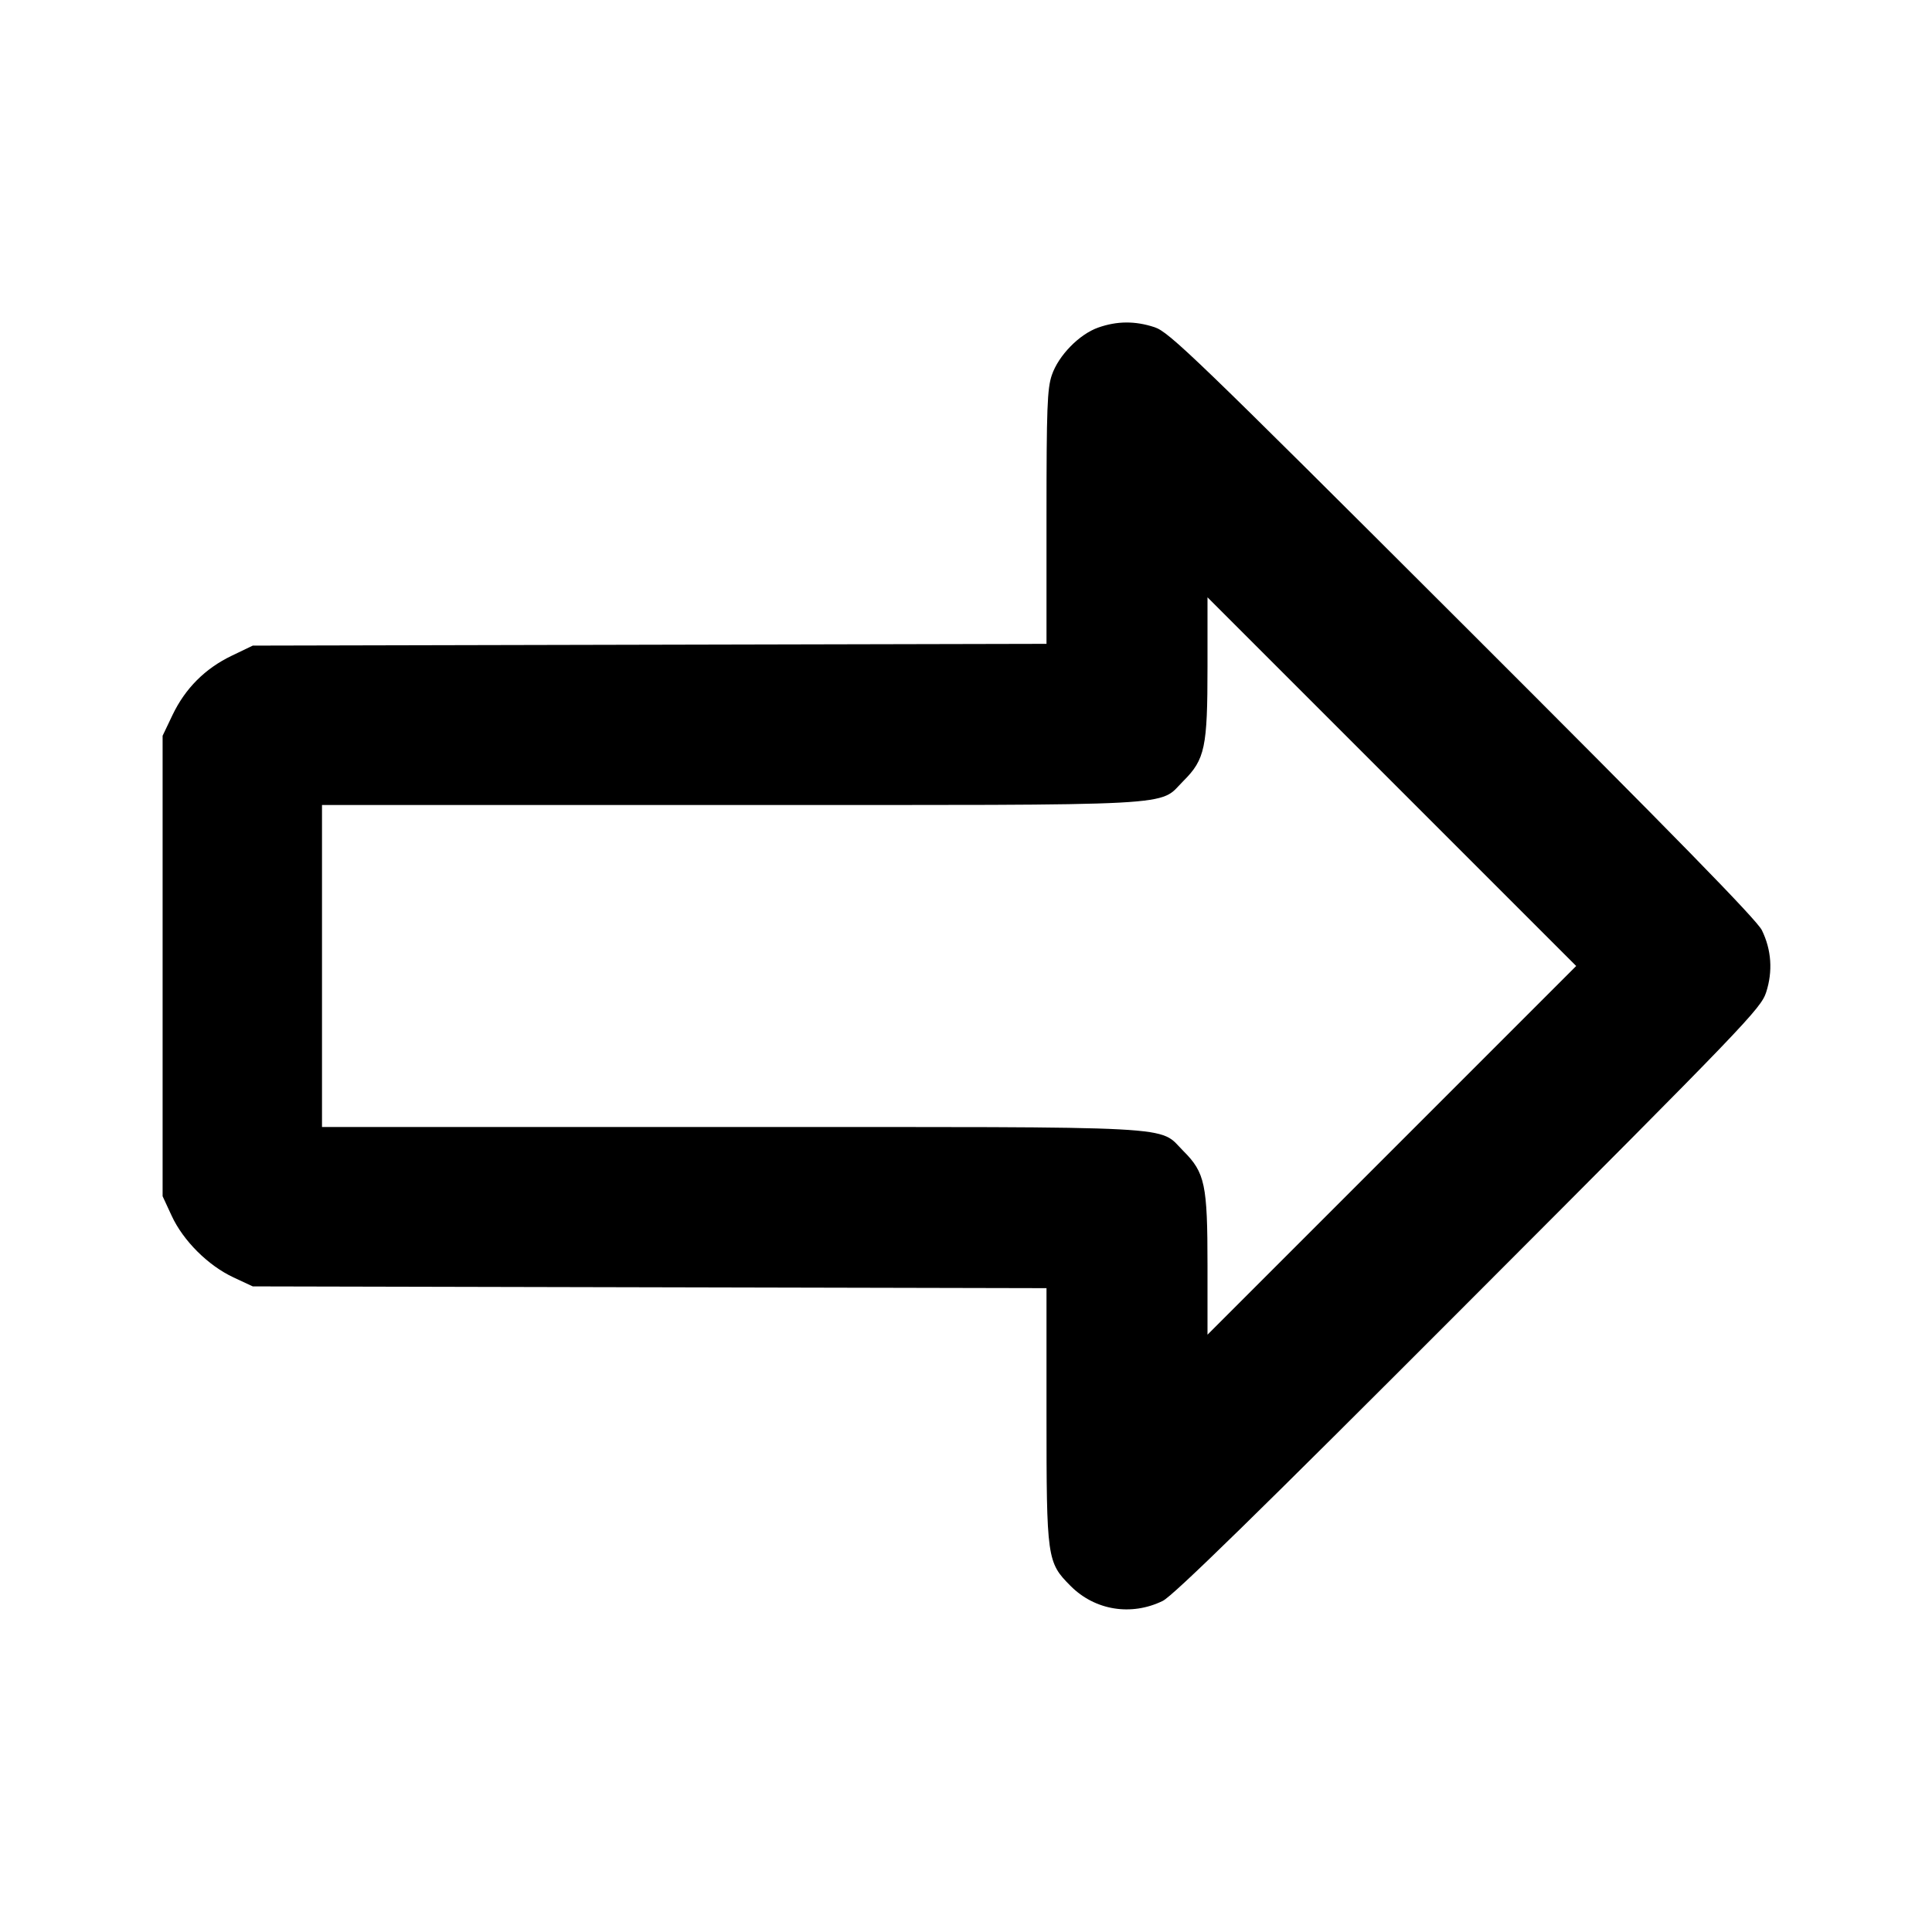 <?xml version="1.0" encoding="UTF-8" standalone="no"?>
<svg xmlns="http://www.w3.org/2000/svg" width="24" height="24"><path d="M13.643 4.069 C 13.407 4.152,13.149 4.416,13.066 4.660 C 13.009 4.828,13.000 5.068,13.000 6.426 L 13.000 7.998 8.070 8.009 L 3.140 8.020 2.880 8.145 C 2.548 8.304,2.302 8.551,2.144 8.880 L 2.020 9.140 2.020 12.000 L 2.020 14.860 2.133 15.104 C 2.276 15.413,2.585 15.721,2.900 15.868 L 3.140 15.980 8.070 15.991 L 13.000 16.002 13.000 17.574 C 13.000 19.363,13.006 19.408,13.300 19.702 C 13.602 20.005,14.053 20.078,14.444 19.887 C 14.571 19.826,15.621 18.800,18.245 16.171 C 21.693 12.718,21.874 12.529,21.940 12.326 C 22.024 12.065,22.006 11.800,21.887 11.556 C 21.826 11.429,20.800 10.380,18.171 7.755 C 14.850 4.439,14.523 4.124,14.343 4.065 C 14.101 3.985,13.876 3.987,13.643 4.069 M17.290 14.290 L 15.000 16.580 15.000 15.717 C 15.000 14.714,14.969 14.567,14.701 14.299 C 14.381 13.979,14.774 14.000,9.073 14.000 L 4.000 14.000 4.000 12.000 L 4.000 10.000 9.073 10.000 C 14.774 10.000,14.381 10.021,14.701 9.701 C 14.969 9.433,15.000 9.286,15.000 8.283 L 15.000 7.420 17.290 9.710 L 19.580 12.000 17.290 14.290" stroke="none" fill-rule="evenodd"/></svg>